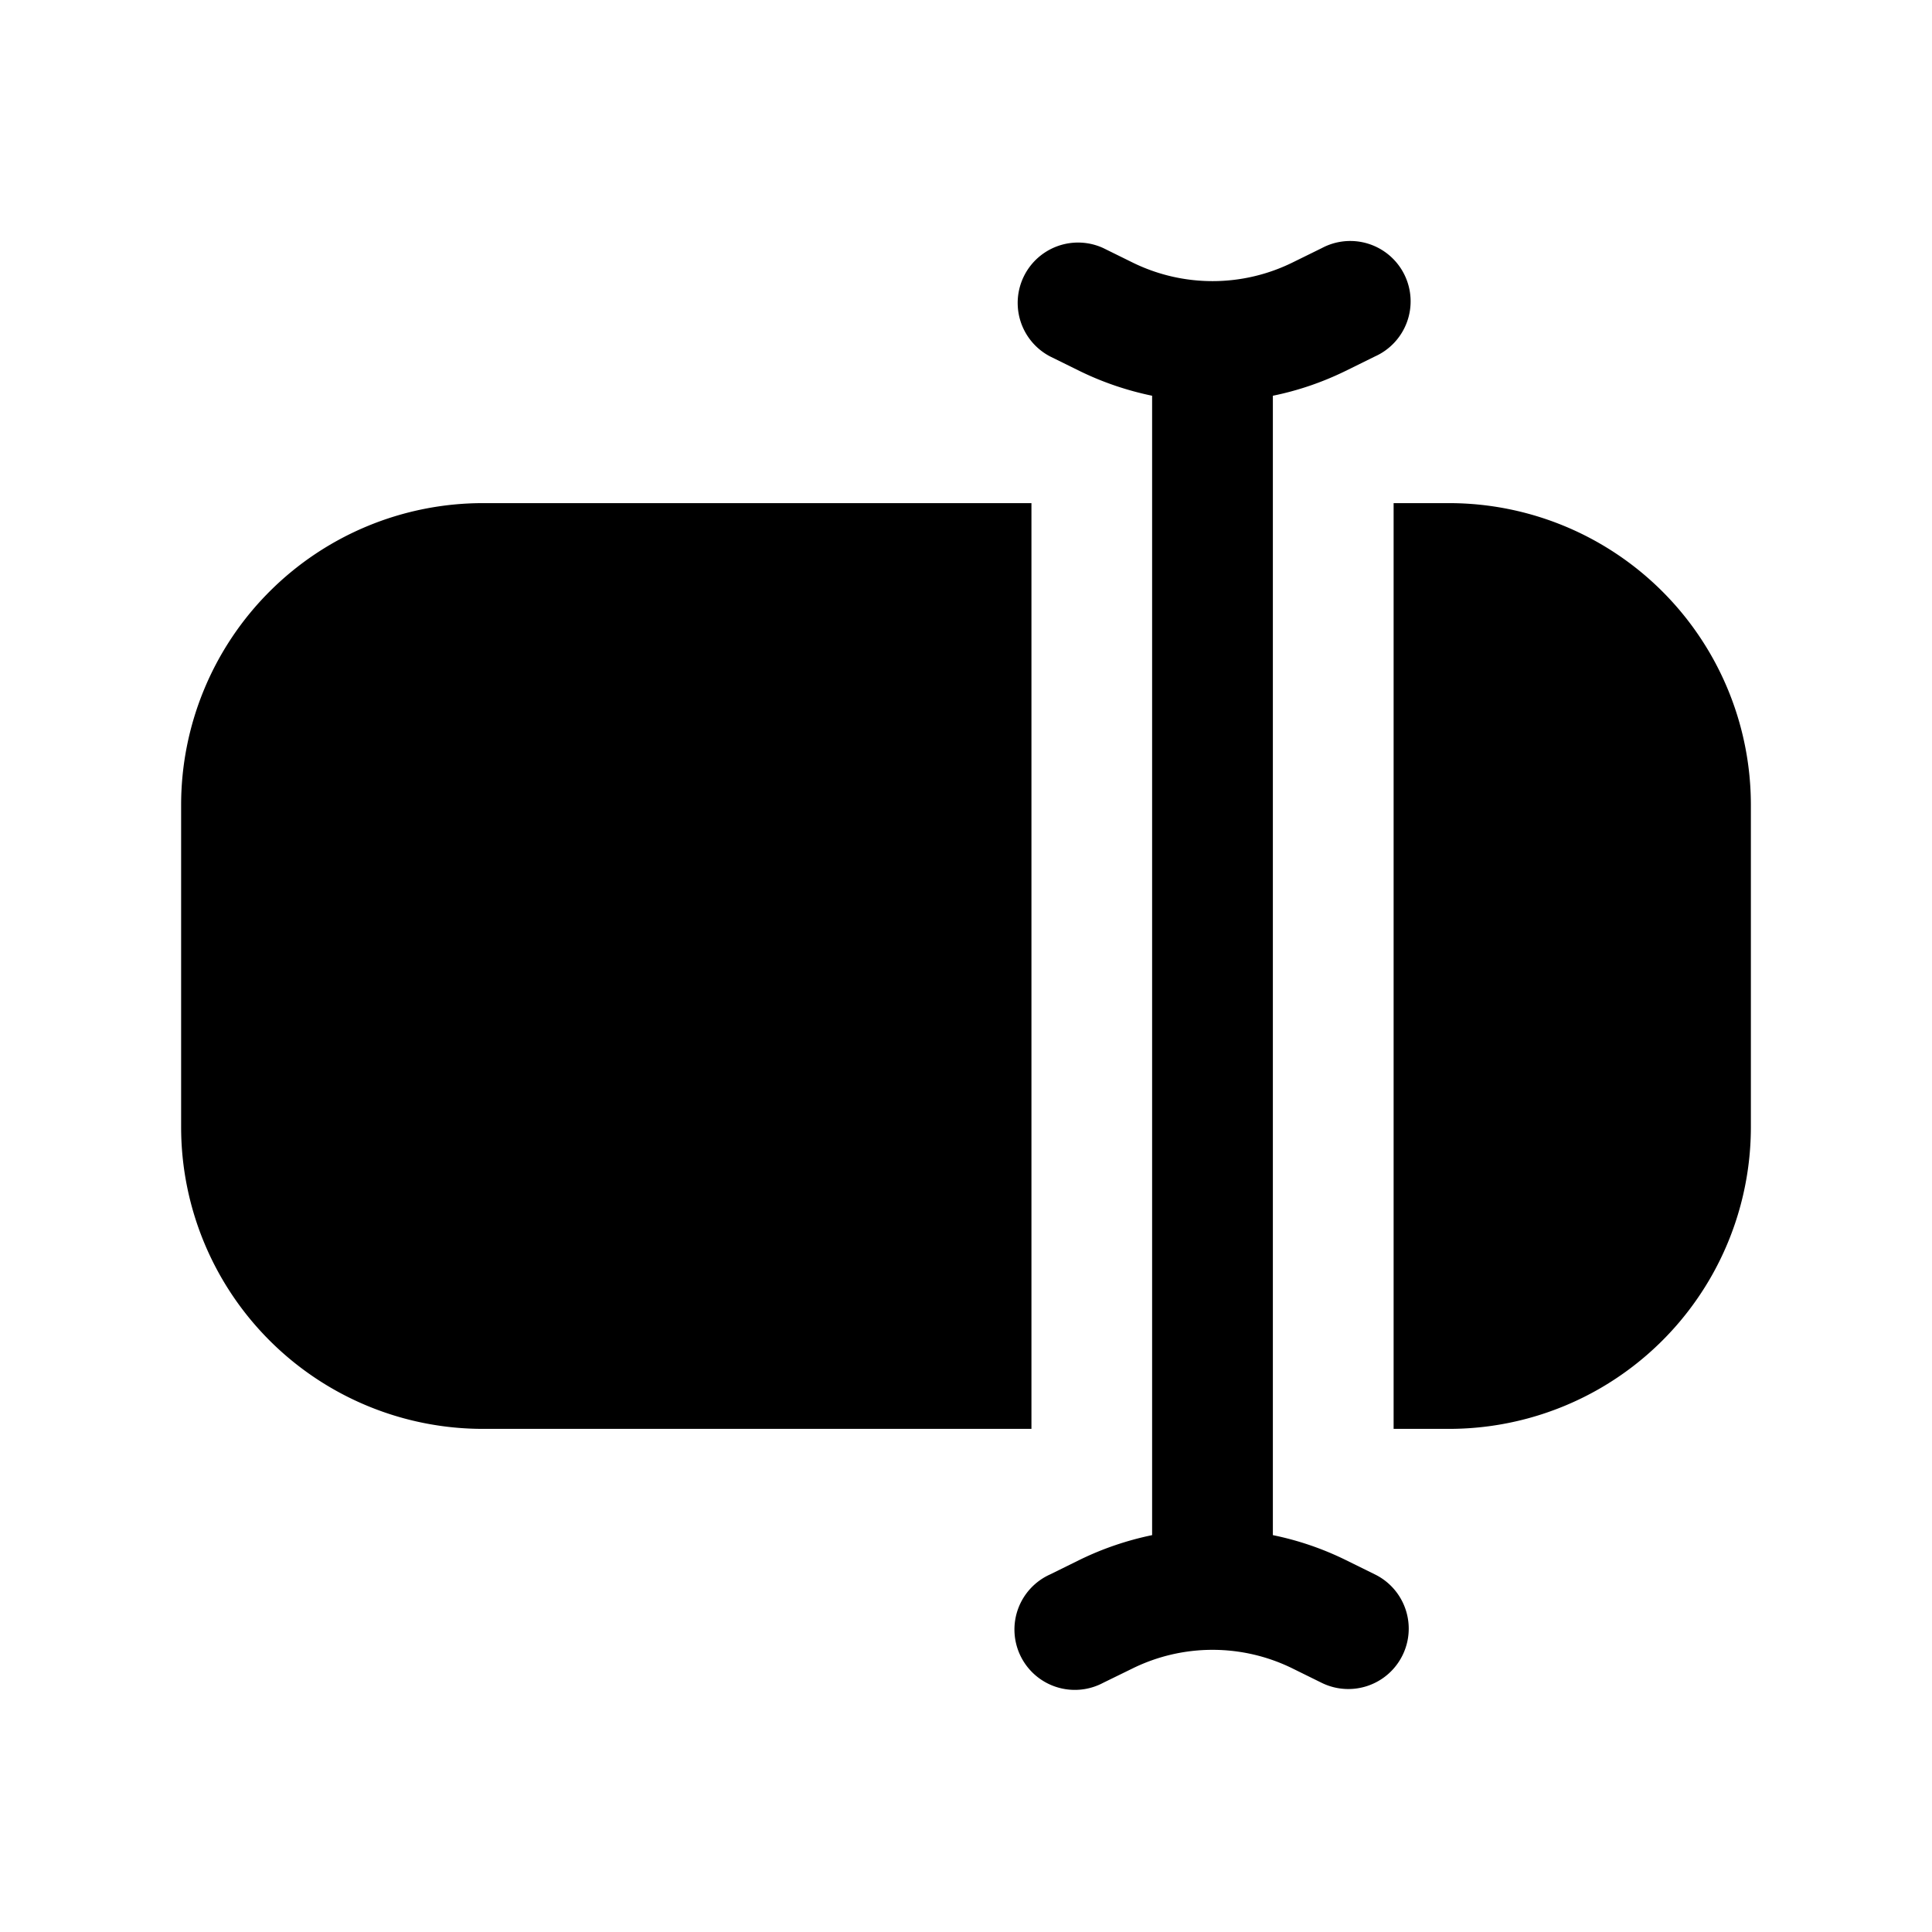 <svg width="24" height="24" viewBox="0 0 24 24" fill="none" xmlns="http://www.w3.org/2000/svg"><path fill-rule="evenodd" clip-rule="evenodd" d="M17.08 4.428a.75.75 0 10-.66-1.346l-.366.18a2.25 2.25 0 01-1.983 0l-.365-.18a.75.75 0 00-.661 1.346l.365.18c.29.142.593.244.902.308V19.07c-.309.064-.612.166-.902.308l-.365.18a.75.75 0 10.66 1.346l.366-.179a2.25 2.25 0 011.983 0l.365.18a.75.75 0 00.661-1.347l-.365-.18a3.746 3.746 0 00-.903-.308V4.916c.31-.063.613-.166.903-.308l.365-.18zM18 17.75h-.688V6.25H18A3.75 3.75 0 0121.75 10v4A3.75 3.75 0 0118 17.75zM6 6.25h6.813v11.5H6A3.75 3.75 0 012.25 14v-4A3.75 3.75 0 016 6.25z" fill="currentColor"/></svg>